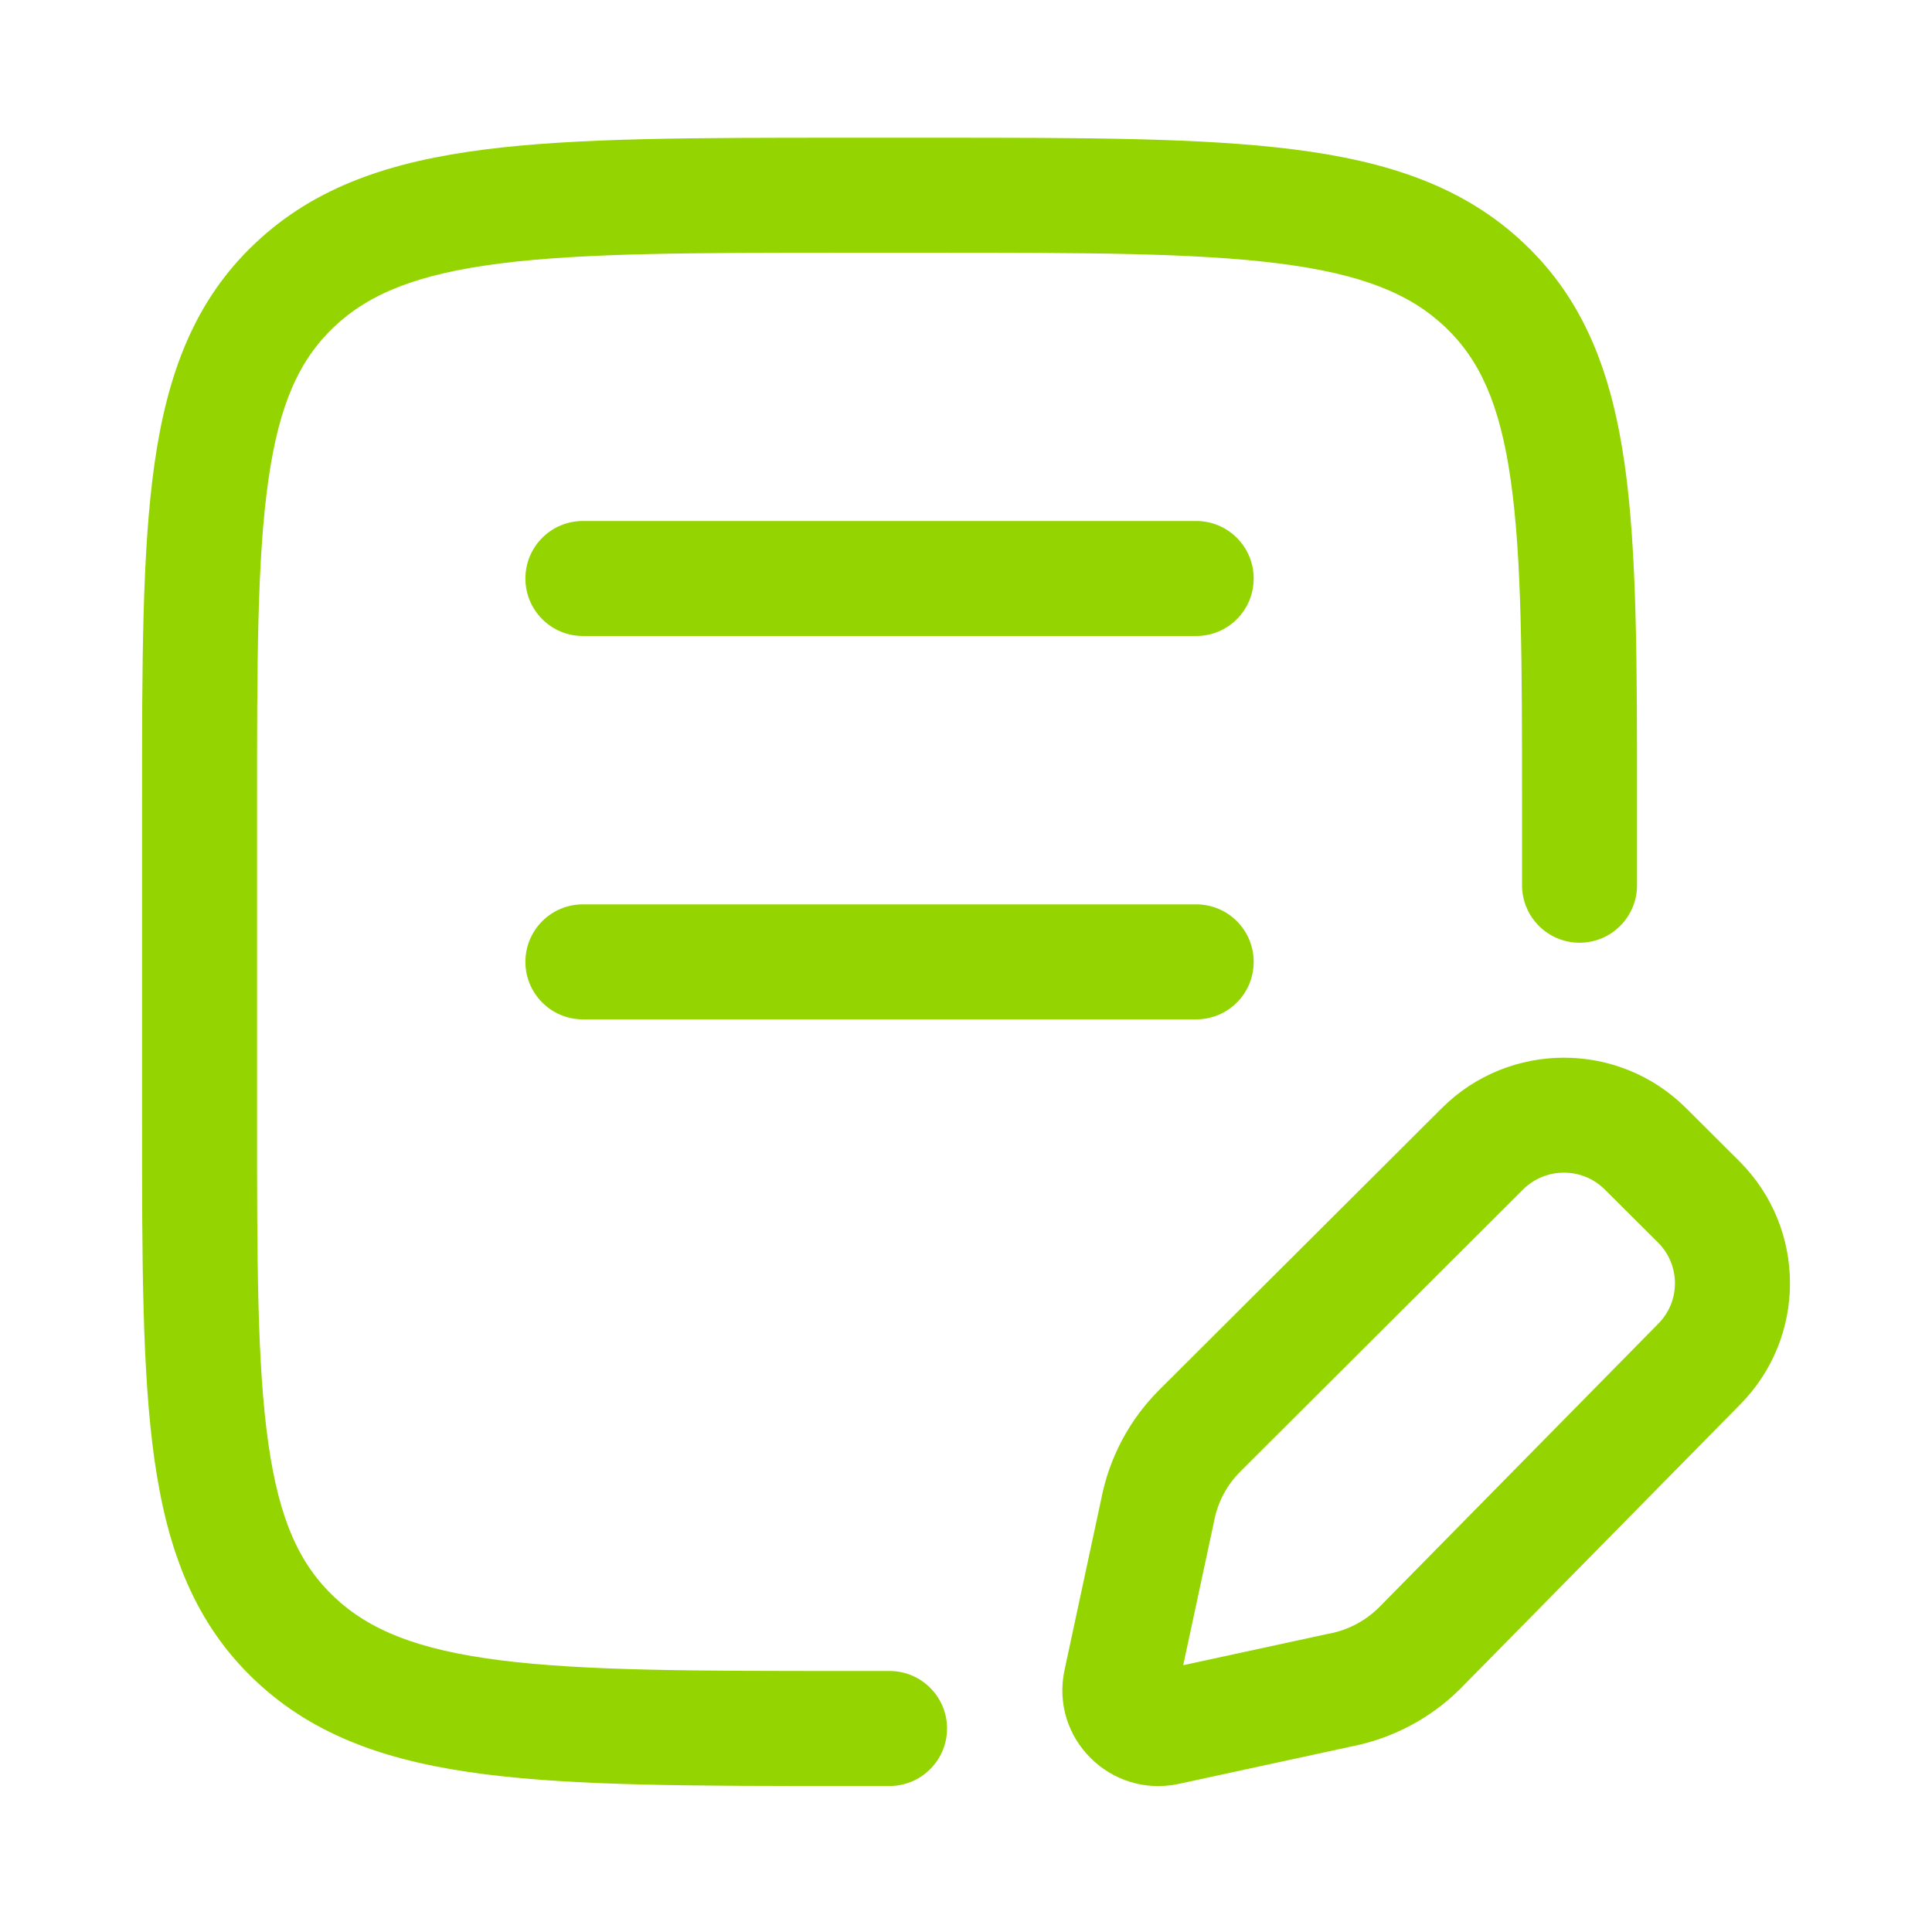 <svg width="21" height="21" viewBox="0 0 21 21" fill="none" xmlns="http://www.w3.org/2000/svg">
<path d="M10.155 1.497H9.183C7.557 1.497 6.277 1.497 5.276 1.624C4.252 1.754 3.427 2.026 2.774 2.644C2.115 3.265 1.819 4.059 1.679 5.043C1.544 5.994 1.544 7.209 1.544 8.739V12.171C1.544 13.7 1.544 14.915 1.679 15.867C1.819 16.851 2.115 17.644 2.774 18.266C3.427 18.884 4.252 19.156 5.276 19.286C6.277 19.413 7.557 19.413 9.183 19.413H9.669C10.014 19.413 10.294 19.133 10.294 18.788C10.294 18.443 10.014 18.163 9.669 18.163H9.228C7.547 18.163 6.346 18.162 5.434 18.046C4.536 17.932 4.012 17.717 3.632 17.358C3.257 17.003 3.035 16.523 2.917 15.691C2.795 14.838 2.794 13.712 2.794 12.122V8.788C2.794 7.198 2.795 6.072 2.917 5.219C3.035 4.387 3.257 3.907 3.632 3.552C4.012 3.193 4.536 2.978 5.434 2.864C6.346 2.748 7.547 2.747 9.228 2.747H10.11C11.791 2.747 12.992 2.748 13.904 2.864C14.802 2.978 15.326 3.193 15.706 3.552C16.081 3.907 16.303 4.387 16.421 5.219C16.543 6.072 16.544 7.198 16.544 8.788V9.622C16.544 9.967 16.824 10.247 17.169 10.247C17.514 10.247 17.794 9.967 17.794 9.622V8.739C17.794 7.209 17.794 5.994 17.659 5.043C17.518 4.059 17.223 3.265 16.564 2.644C15.911 2.026 15.086 1.754 14.062 1.624C13.061 1.497 11.781 1.497 10.155 1.497Z" fill="#94D401"/>
<path d="M6.336 5.663C5.99 5.663 5.711 5.943 5.711 6.288C5.711 6.633 5.99 6.913 6.336 6.913H13.002C13.348 6.913 13.627 6.633 13.627 6.288C13.627 5.943 13.348 5.663 13.002 5.663H6.336Z" fill="#94D401"/>
<path d="M5.711 10.455C5.711 10.11 5.99 9.83 6.336 9.83H13.002C13.348 9.83 13.627 10.11 13.627 10.455C13.627 10.8 13.348 11.08 13.002 11.08H6.336C5.99 11.08 5.711 10.8 5.711 10.455Z" fill="#94D401"/>
<path fill-rule="evenodd" clip-rule="evenodd" d="M18.327 12.045C17.594 11.314 16.405 11.314 15.672 12.045L12.602 15.106C12.276 15.431 12.056 15.846 11.969 16.298L11.571 18.153C11.412 18.896 12.074 19.549 12.812 19.39L14.682 18.985C15.133 18.898 15.549 18.679 15.874 18.355L18.908 15.273C19.64 14.54 19.639 13.354 18.906 12.622L18.327 12.045ZM16.554 12.93C16.8 12.685 17.199 12.685 17.444 12.93L18.023 13.507C18.267 13.751 18.267 14.146 18.023 14.39L14.99 17.471C14.841 17.619 14.651 17.719 14.444 17.758C14.438 17.759 14.432 17.76 14.426 17.761L12.861 18.1L13.193 16.553L13.196 16.537C13.235 16.33 13.335 16.14 13.485 15.992L16.554 12.93Z" fill="#94D401"/>
</svg>
